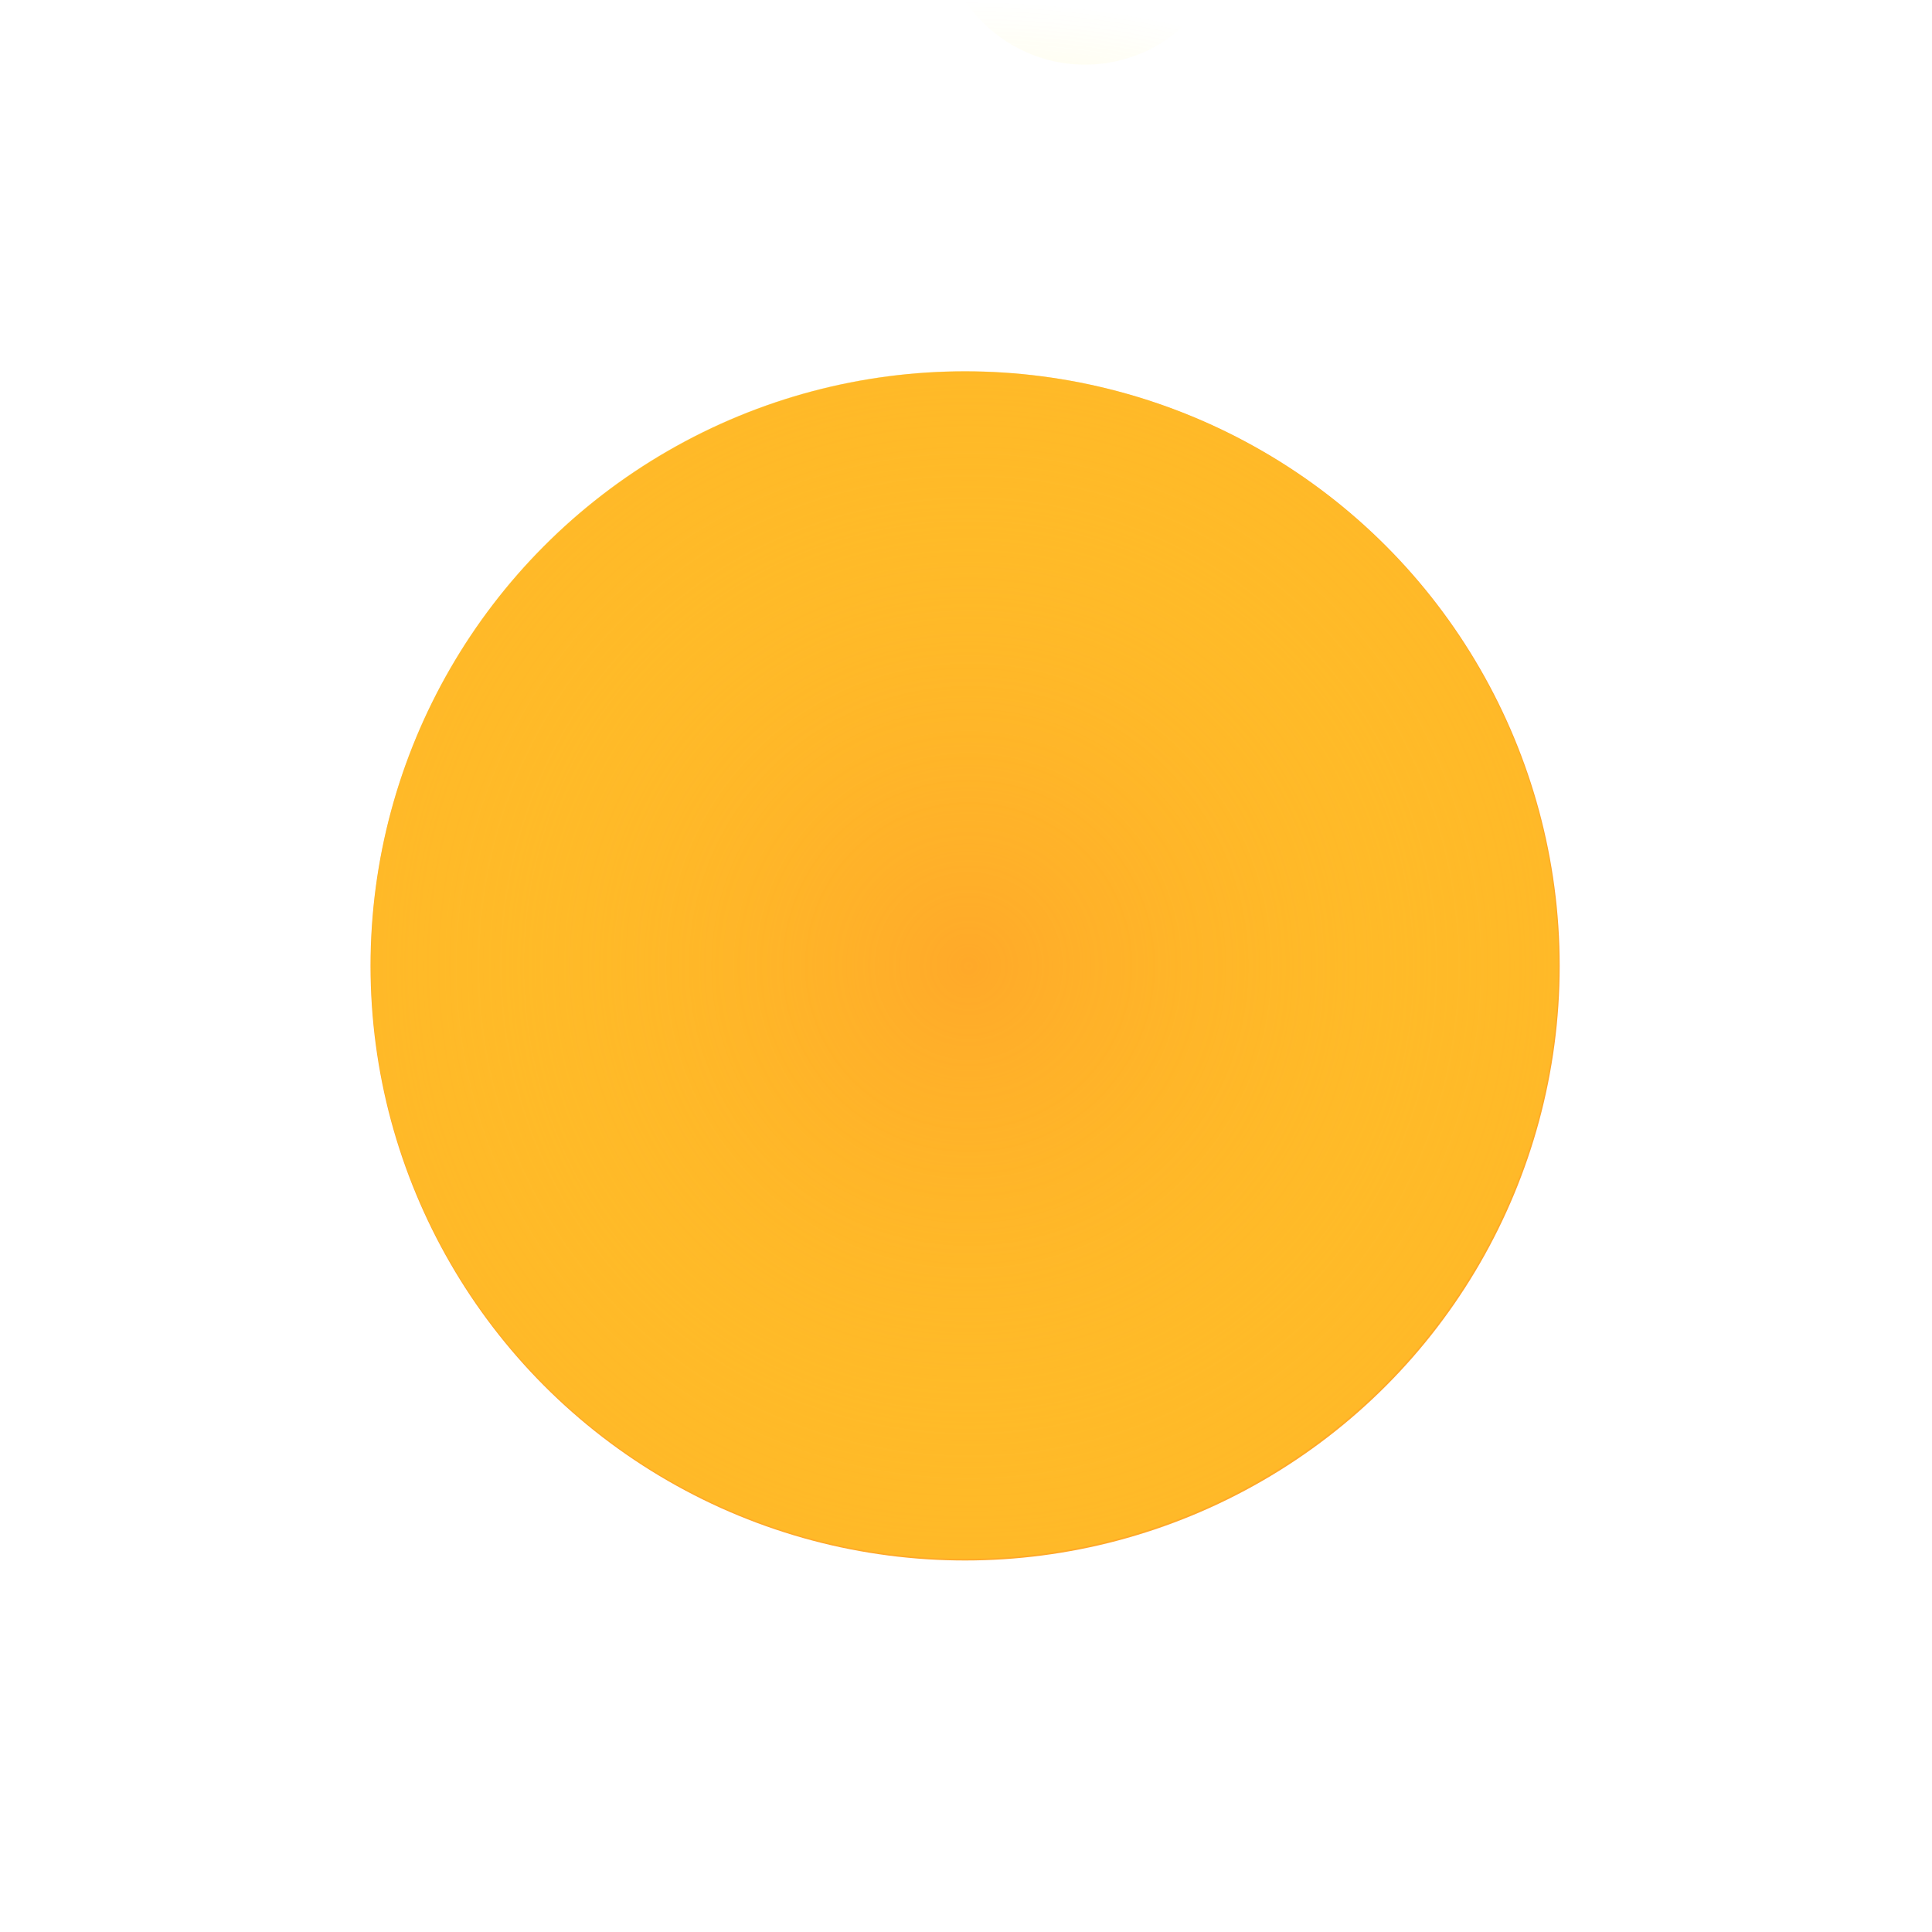 <svg xmlns="http://www.w3.org/2000/svg" width="160.813" height="160.836" viewBox="0 0 160.813 160.836"><defs><radialGradient id="a" cx="389.493" cy="96.306" r="80.358" gradientTransform="translate(-.012 -.012)" gradientUnits="userSpaceOnUse"><stop offset="0" stop-color="#ffa929"/><stop offset=".11" stop-color="#ffb129" stop-opacity=".878"/><stop offset=".73" stop-color="#ffdd26" stop-opacity=".251"/><stop offset="1" stop-color="#ffee25" stop-opacity="0"/></radialGradient></defs><g data-name="Group 27451" transform="translate(-308.848 -15.89)"><circle data-name="Ellipse 3013" cx="49.49" cy="49.49" r="49.49" transform="translate(339.69 46.8)" fill="#ffa929"/><path data-name="Path 87564" d="M389.13 46.79a49.428 49.428 0 1 0 .02 0m0-30.87a12.047 12.047 0 1 0-.02-.03z" fill="url(#a)"/></g></svg>
